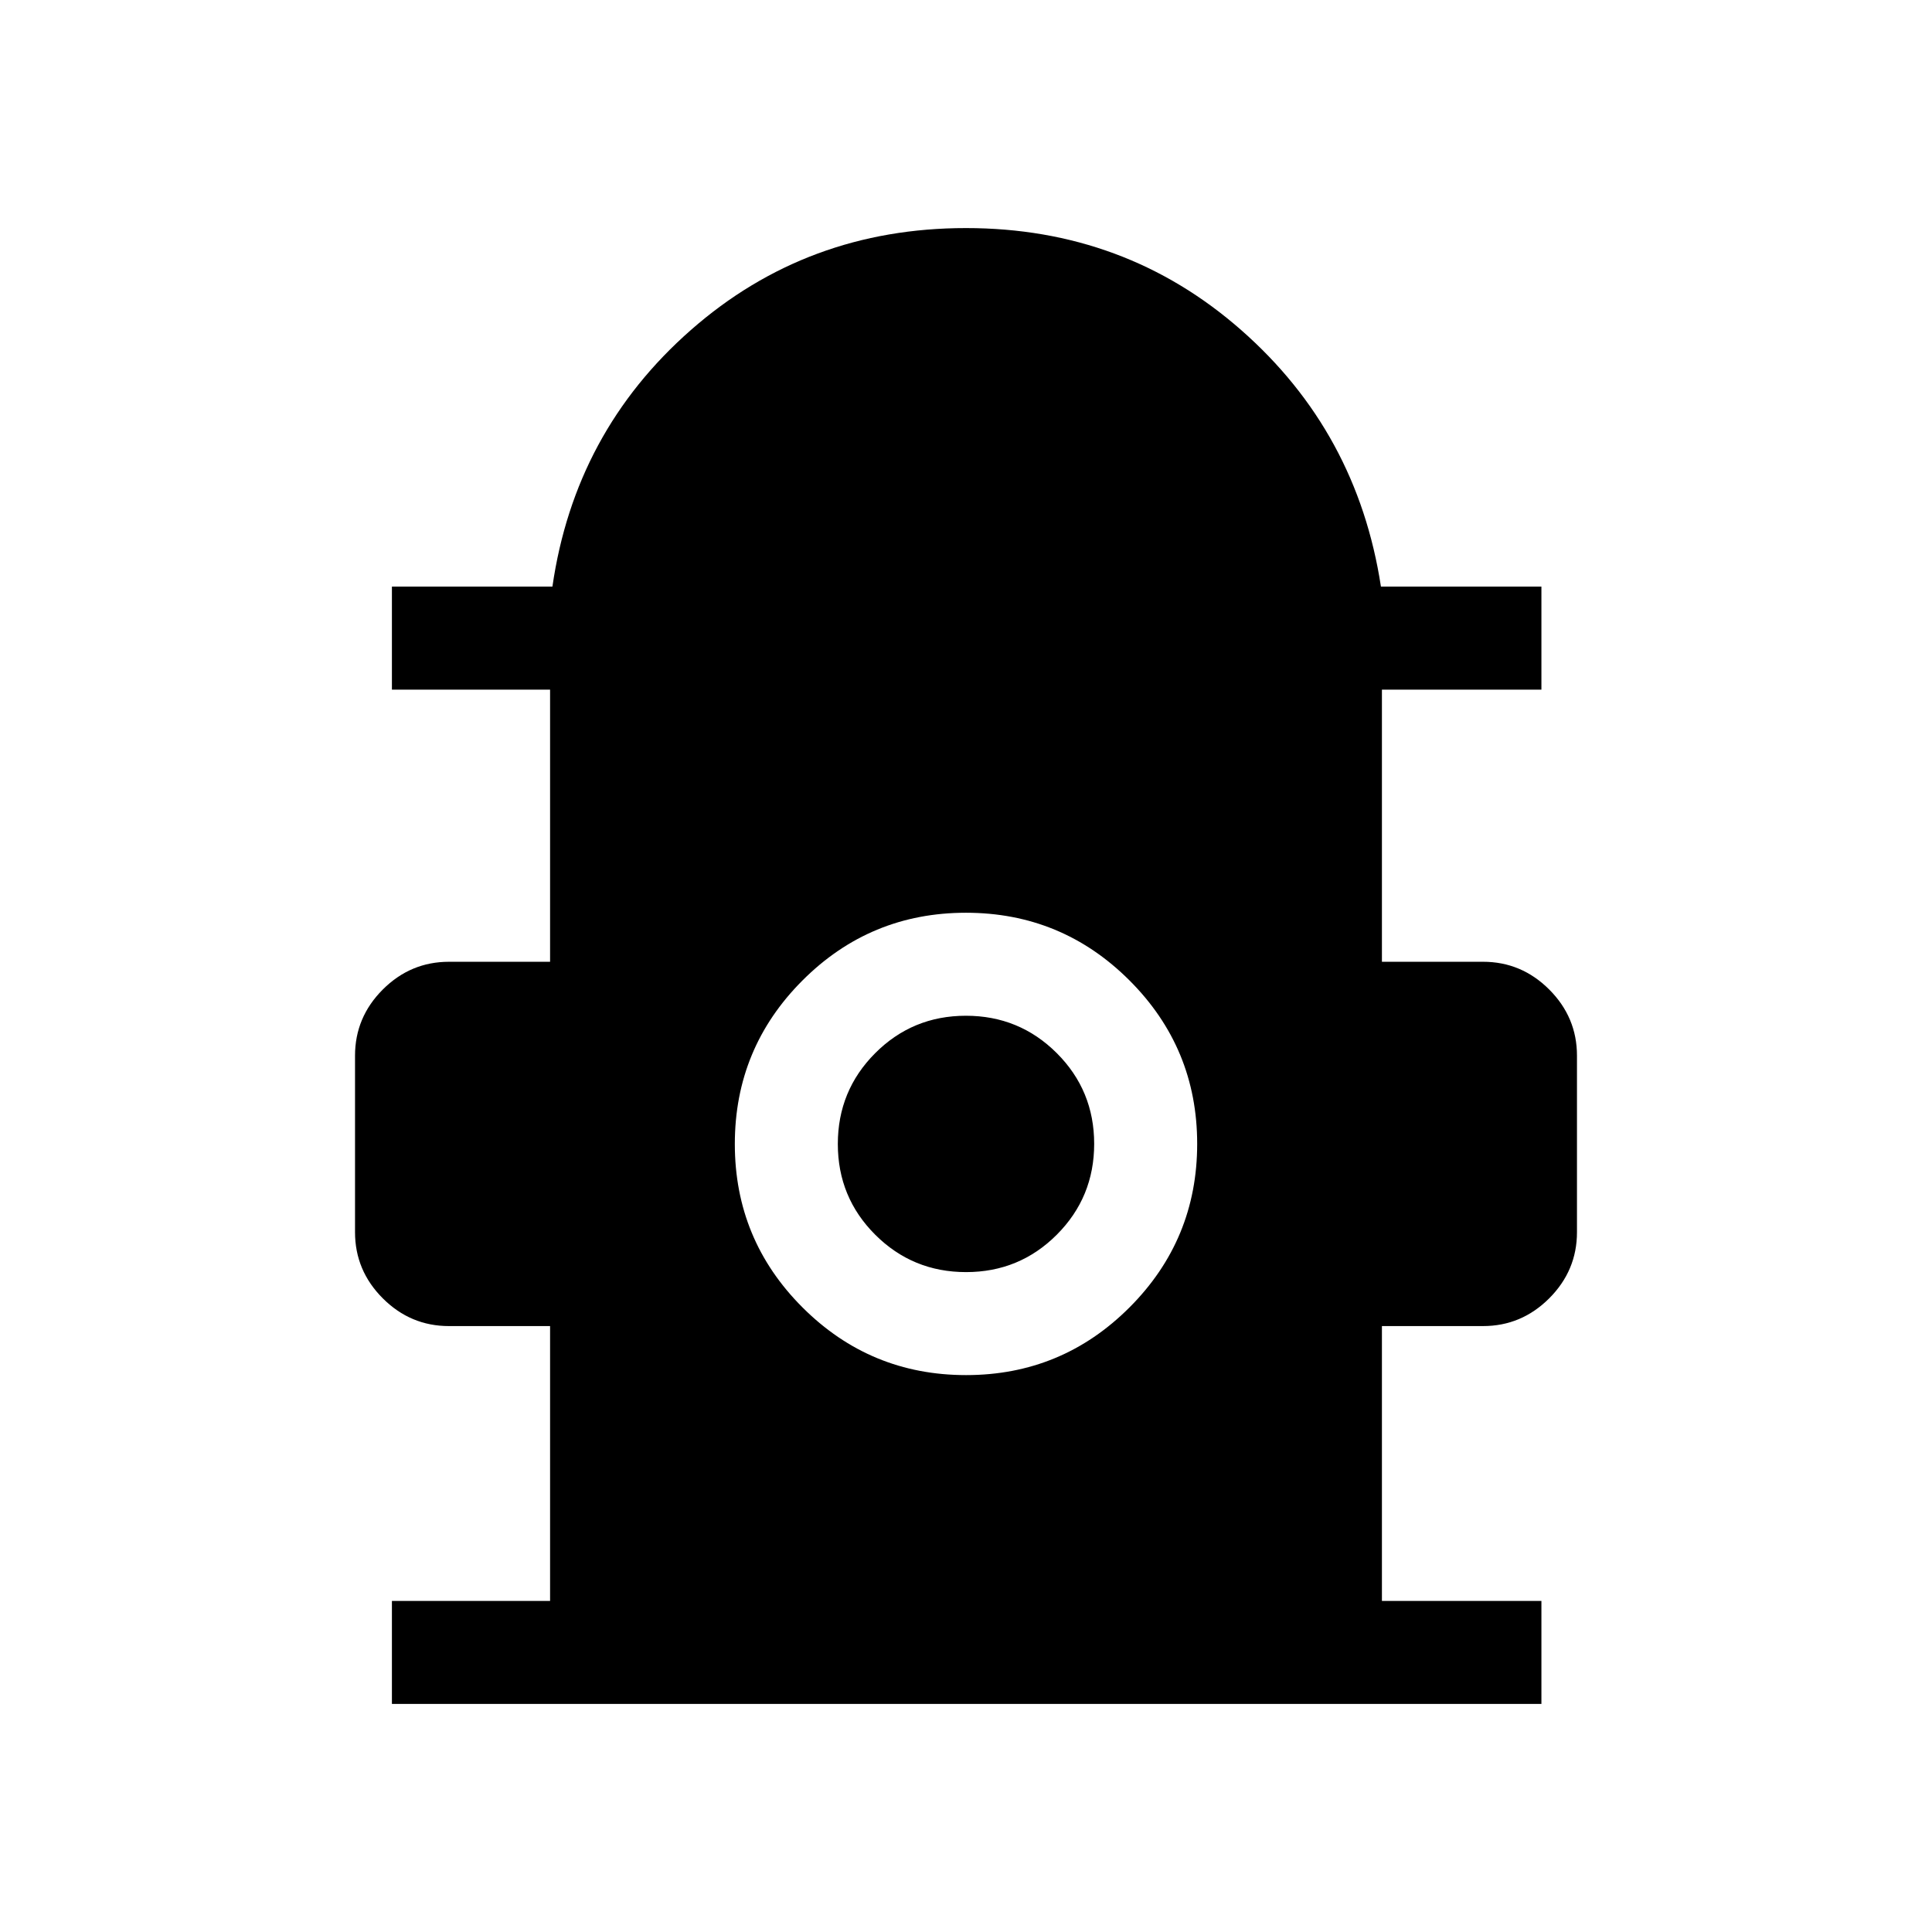 <svg xmlns="http://www.w3.org/2000/svg" height="40" viewBox="0 -960 960 960" width="40"><path d="M194.74-113.33v-51.18h78.59v-136.57h-50.25q-19.08 0-32.88-13.79-13.79-13.8-13.79-32.87v-87.7q0-19.07 13.79-32.87 13.8-13.79 32.88-13.79h50.25v-135.23h-78.59v-51.18h79.75q11.1-76.82 68.78-127.49T480-846.67q79.05 0 136.73 50.67 57.68 50.67 69.45 127.49h79.74v51.18h-79.25v135.23h50.25q19.08 0 32.88 13.79 13.79 13.8 13.79 32.87v87.7q0 19.07-13.79 32.87-13.8 13.79-32.88 13.79h-50.25v136.57h79.25v51.18H194.74Zm285.3-163.39q47.6 0 81.22-33.65 33.61-33.65 33.61-81.26 0-47.6-33.65-81.22-33.65-33.61-81.26-33.61-47.6 0-81.22 33.65-33.61 33.65-33.61 81.26 0 47.6 33.65 81.22 33.65 33.61 81.26 33.61Zm0-51.18q-26.53 0-45.13-18.56-18.6-18.57-18.6-45.09 0-26.53 18.56-45.13 18.57-18.6 45.09-18.6 26.53 0 45.13 18.56 18.6 18.57 18.6 45.09 0 26.53-18.56 45.13-18.57 18.6-45.09 18.6Z"/></svg>